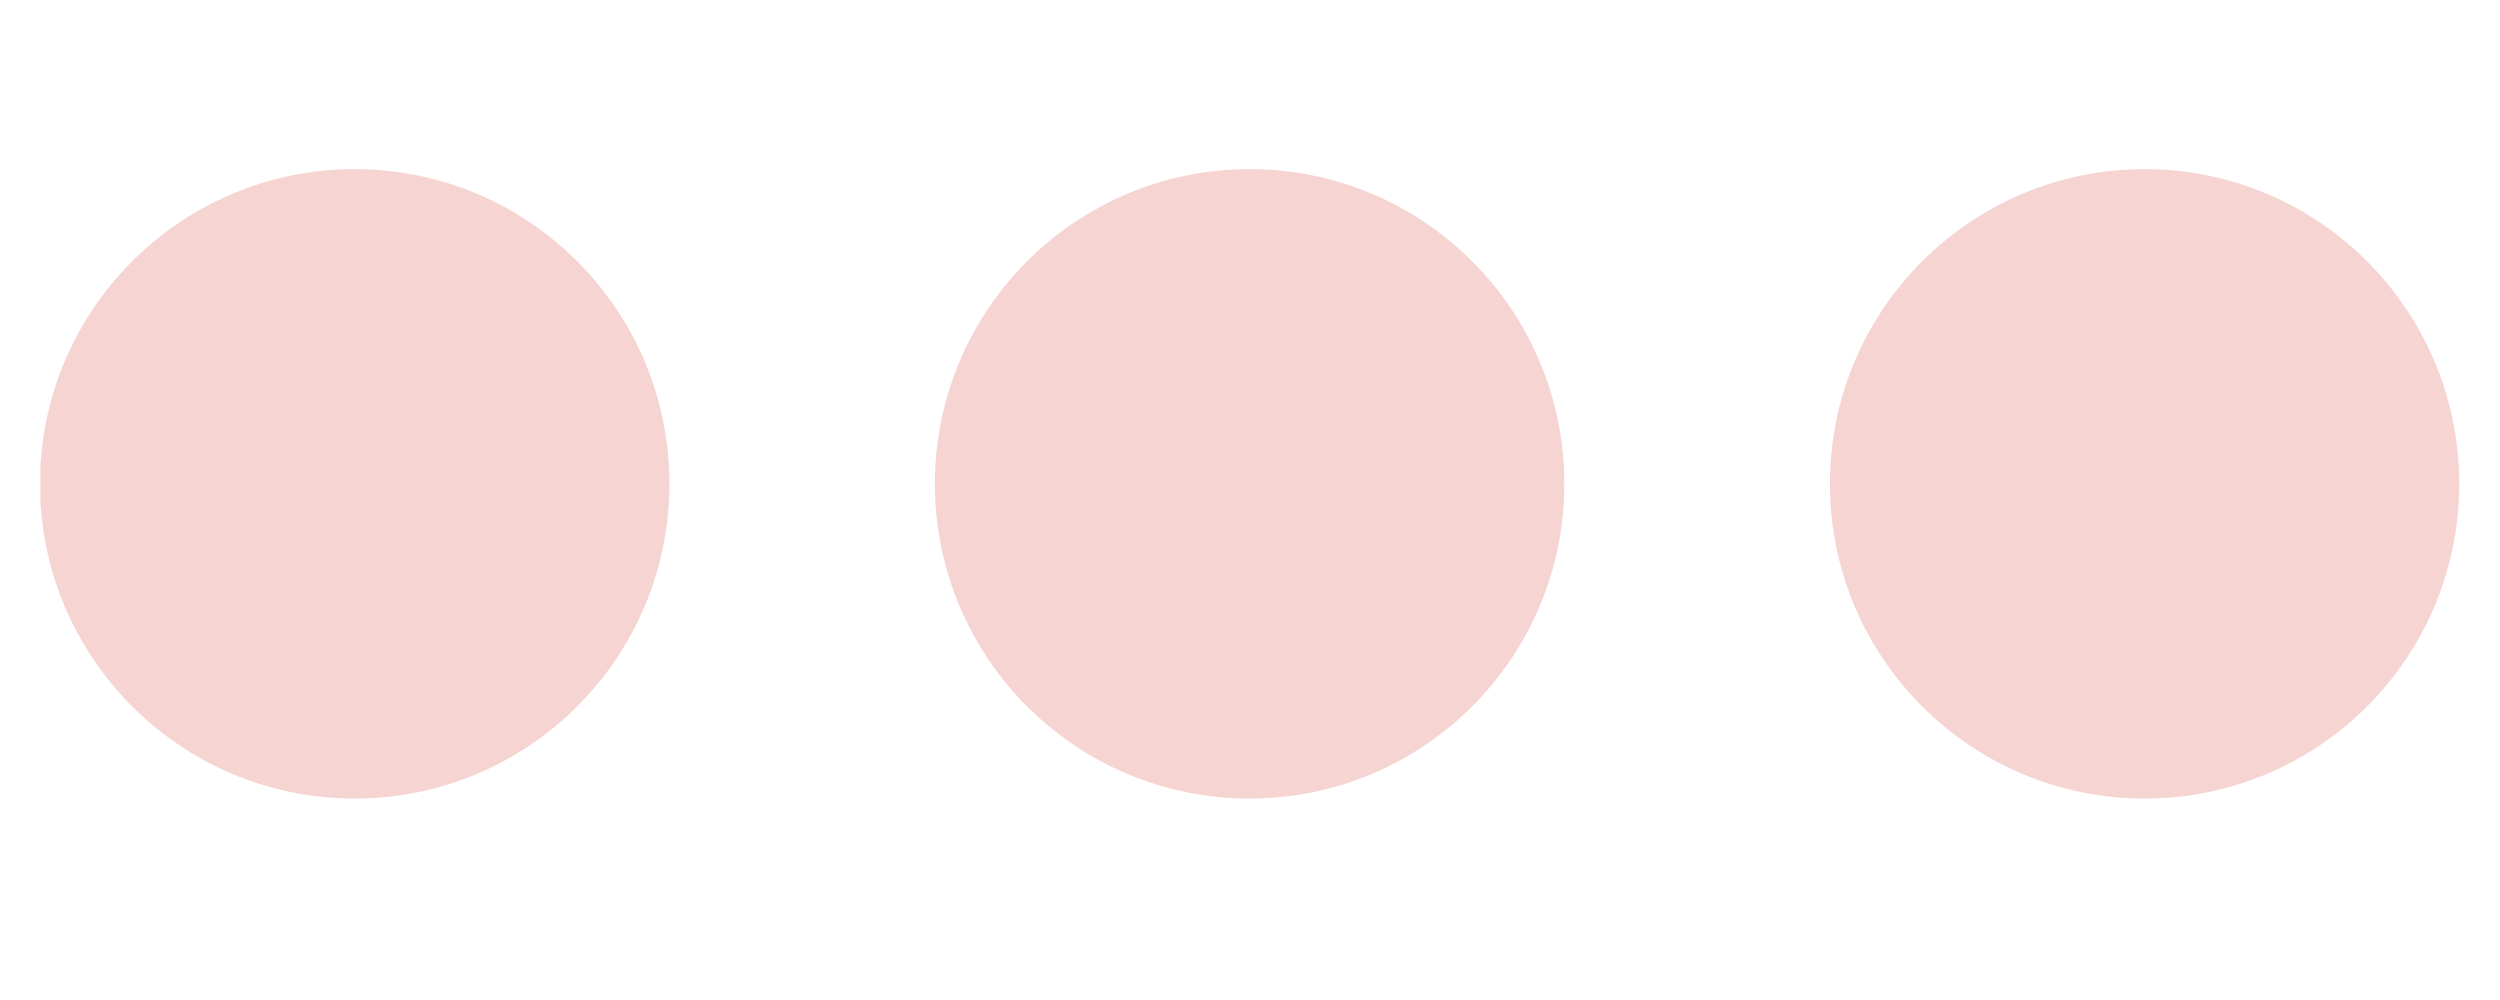 <svg xmlns="http://www.w3.org/2000/svg" xmlns:xlink="http://www.w3.org/1999/xlink" width="100" zoomAndPan="magnify" viewBox="0 0 75 30" height="40" preserveAspectRatio="xMidYMid meet" version="1.0"><defs><clipPath id="5a948dcc30"><path d="M 28.047 5.074 L 46.93 5.074 L 46.93 23.957 L 28.047 23.957 Z M 28.047 5.074 " clip-rule="nonzero"/></clipPath><clipPath id="eddcafce5f"><path d="M 46.93 14.516 C 46.93 9.301 42.703 5.074 37.488 5.074 C 32.273 5.074 28.047 9.301 28.047 14.516 C 28.047 19.73 32.273 23.957 37.488 23.957 C 42.703 23.957 46.93 19.73 46.93 14.516 " clip-rule="nonzero"/></clipPath><clipPath id="49a6e479b7"><path d="M 54.898 5.074 L 73.777 5.074 L 73.777 23.957 L 54.898 23.957 Z M 54.898 5.074 " clip-rule="nonzero"/></clipPath><clipPath id="21caa0fddc"><path d="M 73.777 14.516 C 73.777 9.301 69.551 5.074 64.34 5.074 C 59.125 5.074 54.898 9.301 54.898 14.516 C 54.898 19.73 59.125 23.957 64.34 23.957 C 69.551 23.957 73.777 19.73 73.777 14.516 " clip-rule="nonzero"/></clipPath><clipPath id="db501d973b"><path d="M 1.211 5.074 L 20.082 5.074 L 20.082 23.957 L 1.211 23.957 Z M 1.211 5.074 " clip-rule="nonzero"/></clipPath><clipPath id="a38142ad10"><path d="M 20.082 14.516 C 20.082 9.301 15.855 5.074 10.641 5.074 C 5.426 5.074 1.199 9.301 1.199 14.516 C 1.199 19.73 5.426 23.957 10.641 23.957 C 15.855 23.957 20.082 19.73 20.082 14.516 " clip-rule="nonzero"/></clipPath></defs><g clip-path="url(#5a948dcc30)"><g clip-path="url(#eddcafce5f)"><path fill="#f6d4d2" d="M 46.93 5.074 L 46.93 23.957 L 28.047 23.957 L 28.047 5.074 Z M 46.93 5.074 " fill-opacity="1" fill-rule="nonzero"/></g></g><g clip-path="url(#49a6e479b7)"><g clip-path="url(#21caa0fddc)"><path fill="#f6d4d2" d="M 73.777 5.074 L 73.777 23.957 L 54.898 23.957 L 54.898 5.074 Z M 73.777 5.074 " fill-opacity="1" fill-rule="nonzero"/></g></g><g clip-path="url(#db501d973b)"><g clip-path="url(#a38142ad10)"><path fill="#f6d4d2" d="M 20.082 5.074 L 20.082 23.957 L 1.199 23.957 L 1.199 5.074 Z M 20.082 5.074 " fill-opacity="1" fill-rule="nonzero"/></g></g></svg>